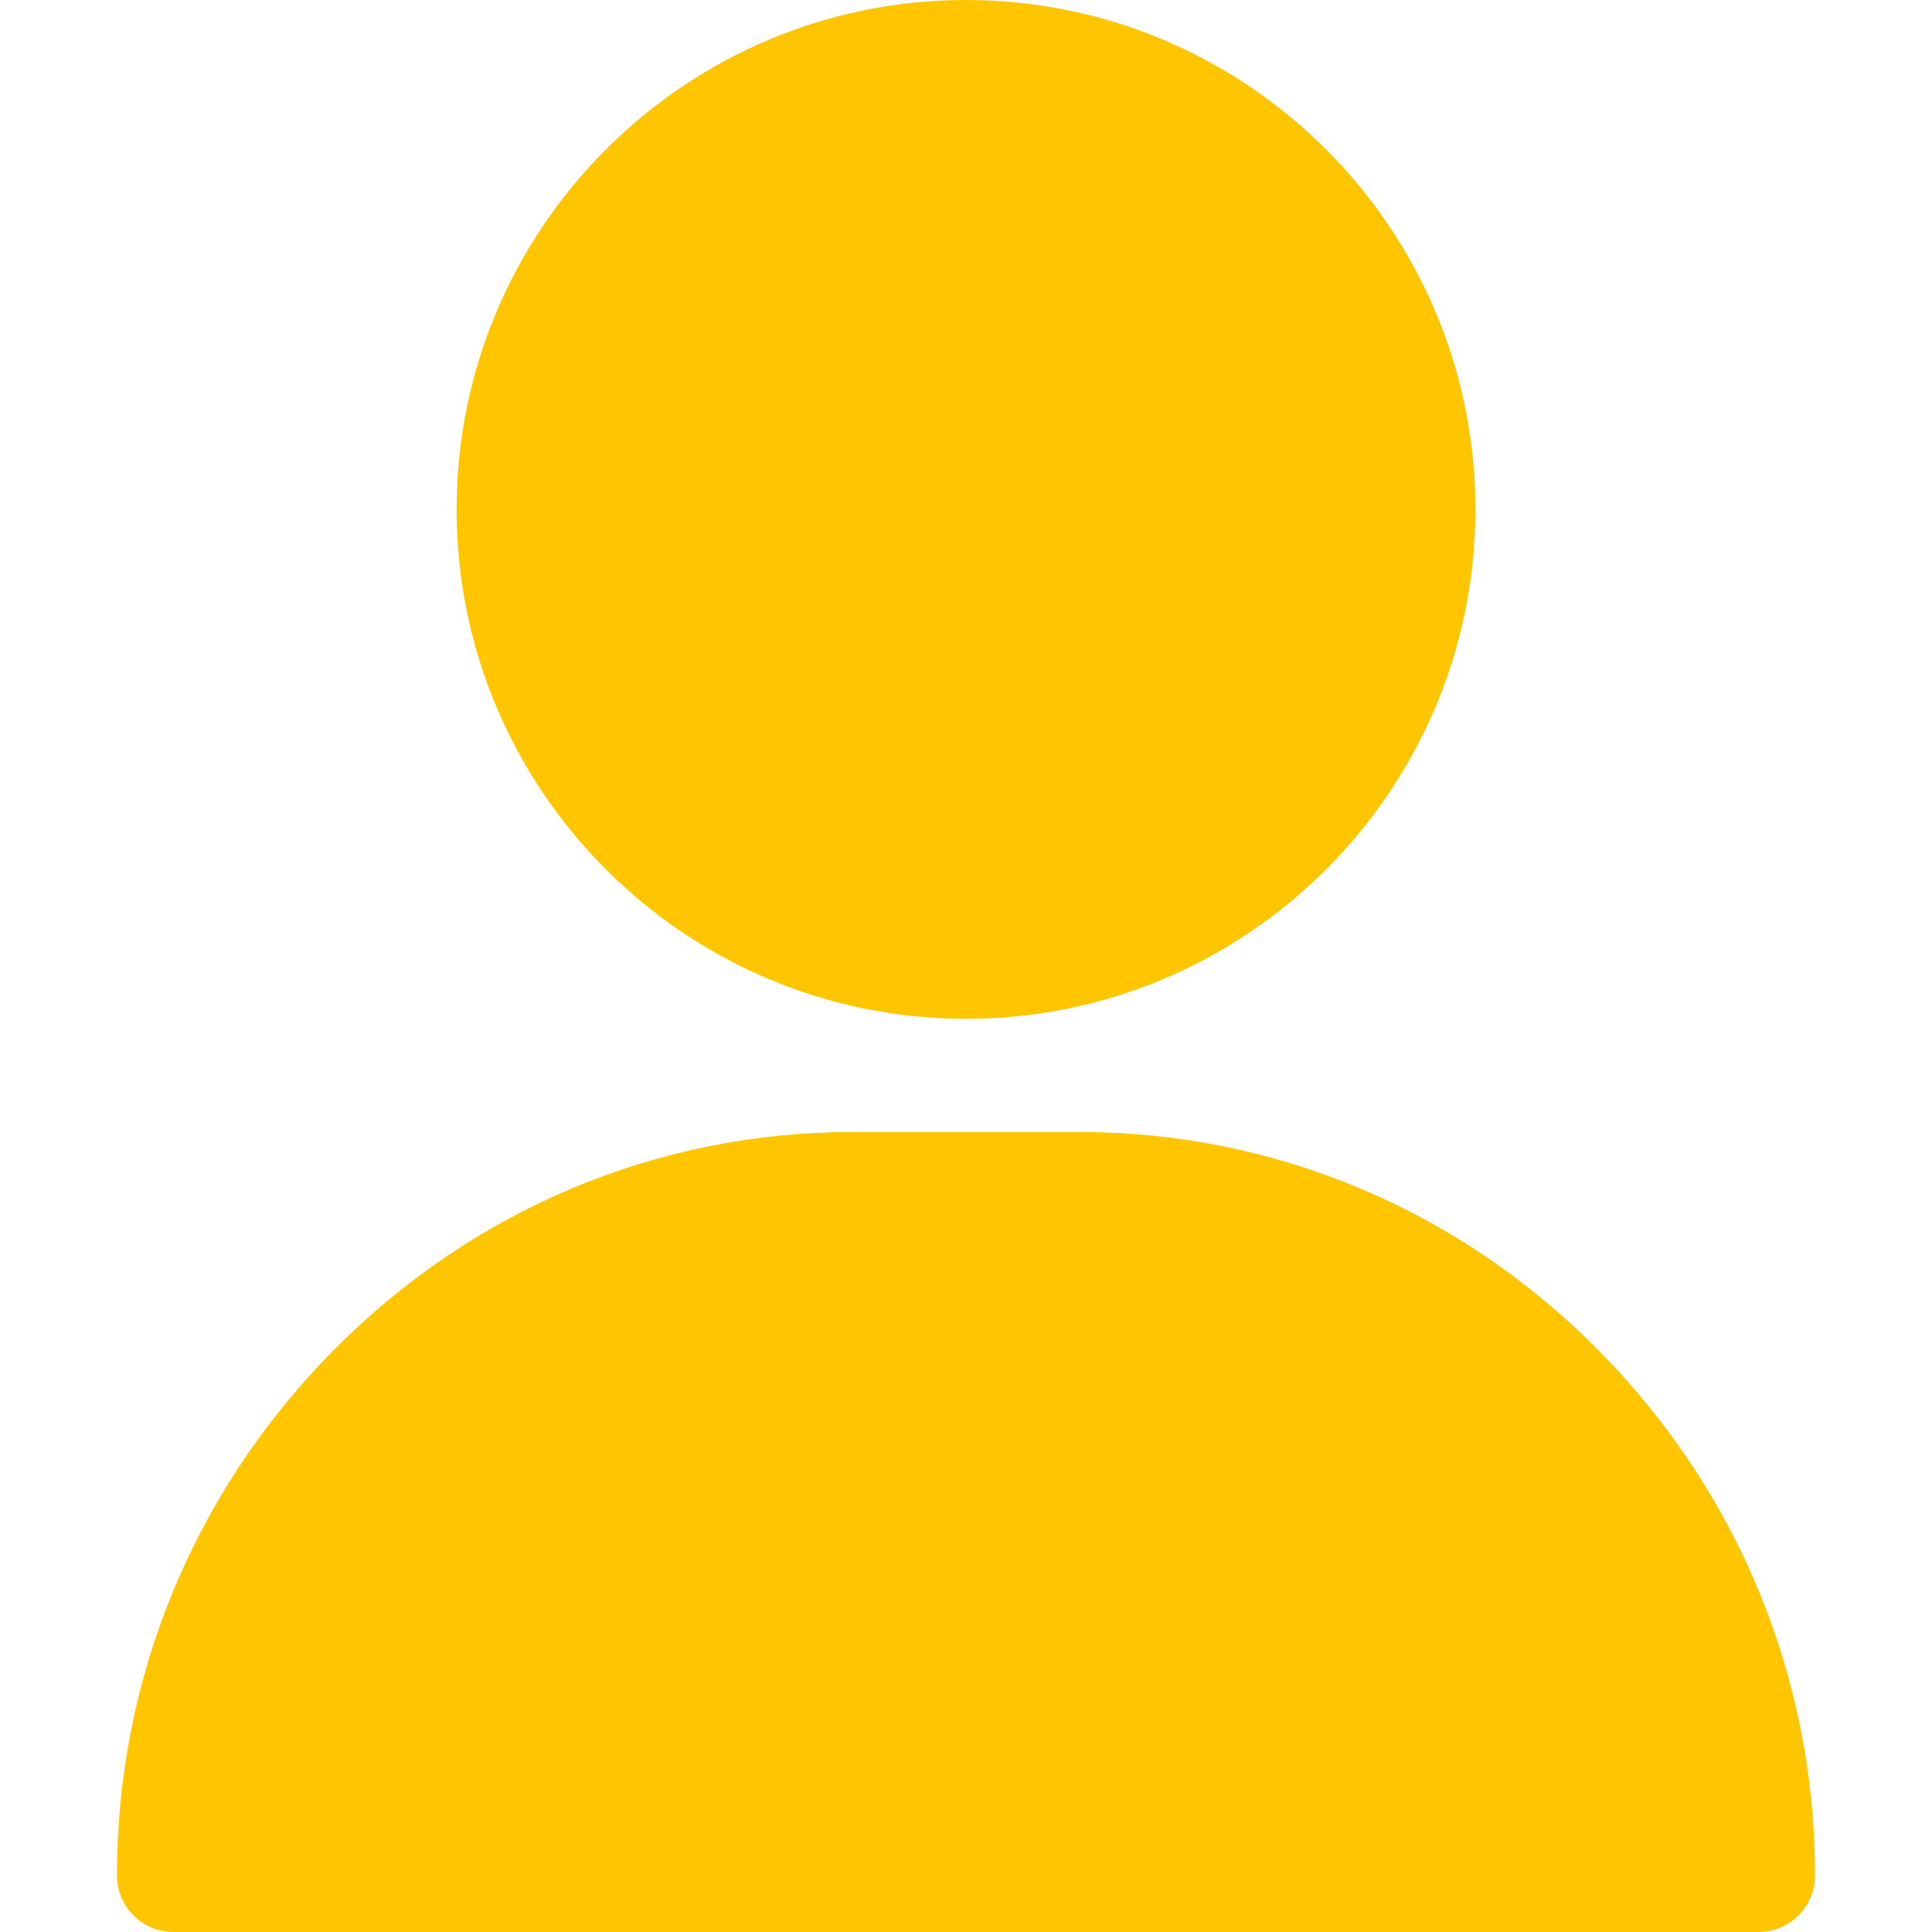 <svg width="24" height="24" viewBox="0 0 24 24" fill="none" xmlns="http://www.w3.org/2000/svg">
<path d="M12 0C8.511 0 5.672 2.839 5.672 6.328C5.672 9.817 8.511 12.656 12 12.656C15.489 12.656 18.328 9.817 18.328 6.328C18.328 2.839 15.489 0 12 0Z" fill="#FFC600"/>
<path d="M19.873 16.79C18.141 15.031 15.844 14.062 13.406 14.062H10.594C8.156 14.062 5.859 15.031 4.127 16.79C2.403 18.541 1.453 20.852 1.453 23.297C1.453 23.685 1.768 24 2.156 24H21.844C22.232 24 22.547 23.685 22.547 23.297C22.547 20.852 21.597 18.541 19.873 16.79Z" fill="#FFC600"/>
</svg>
